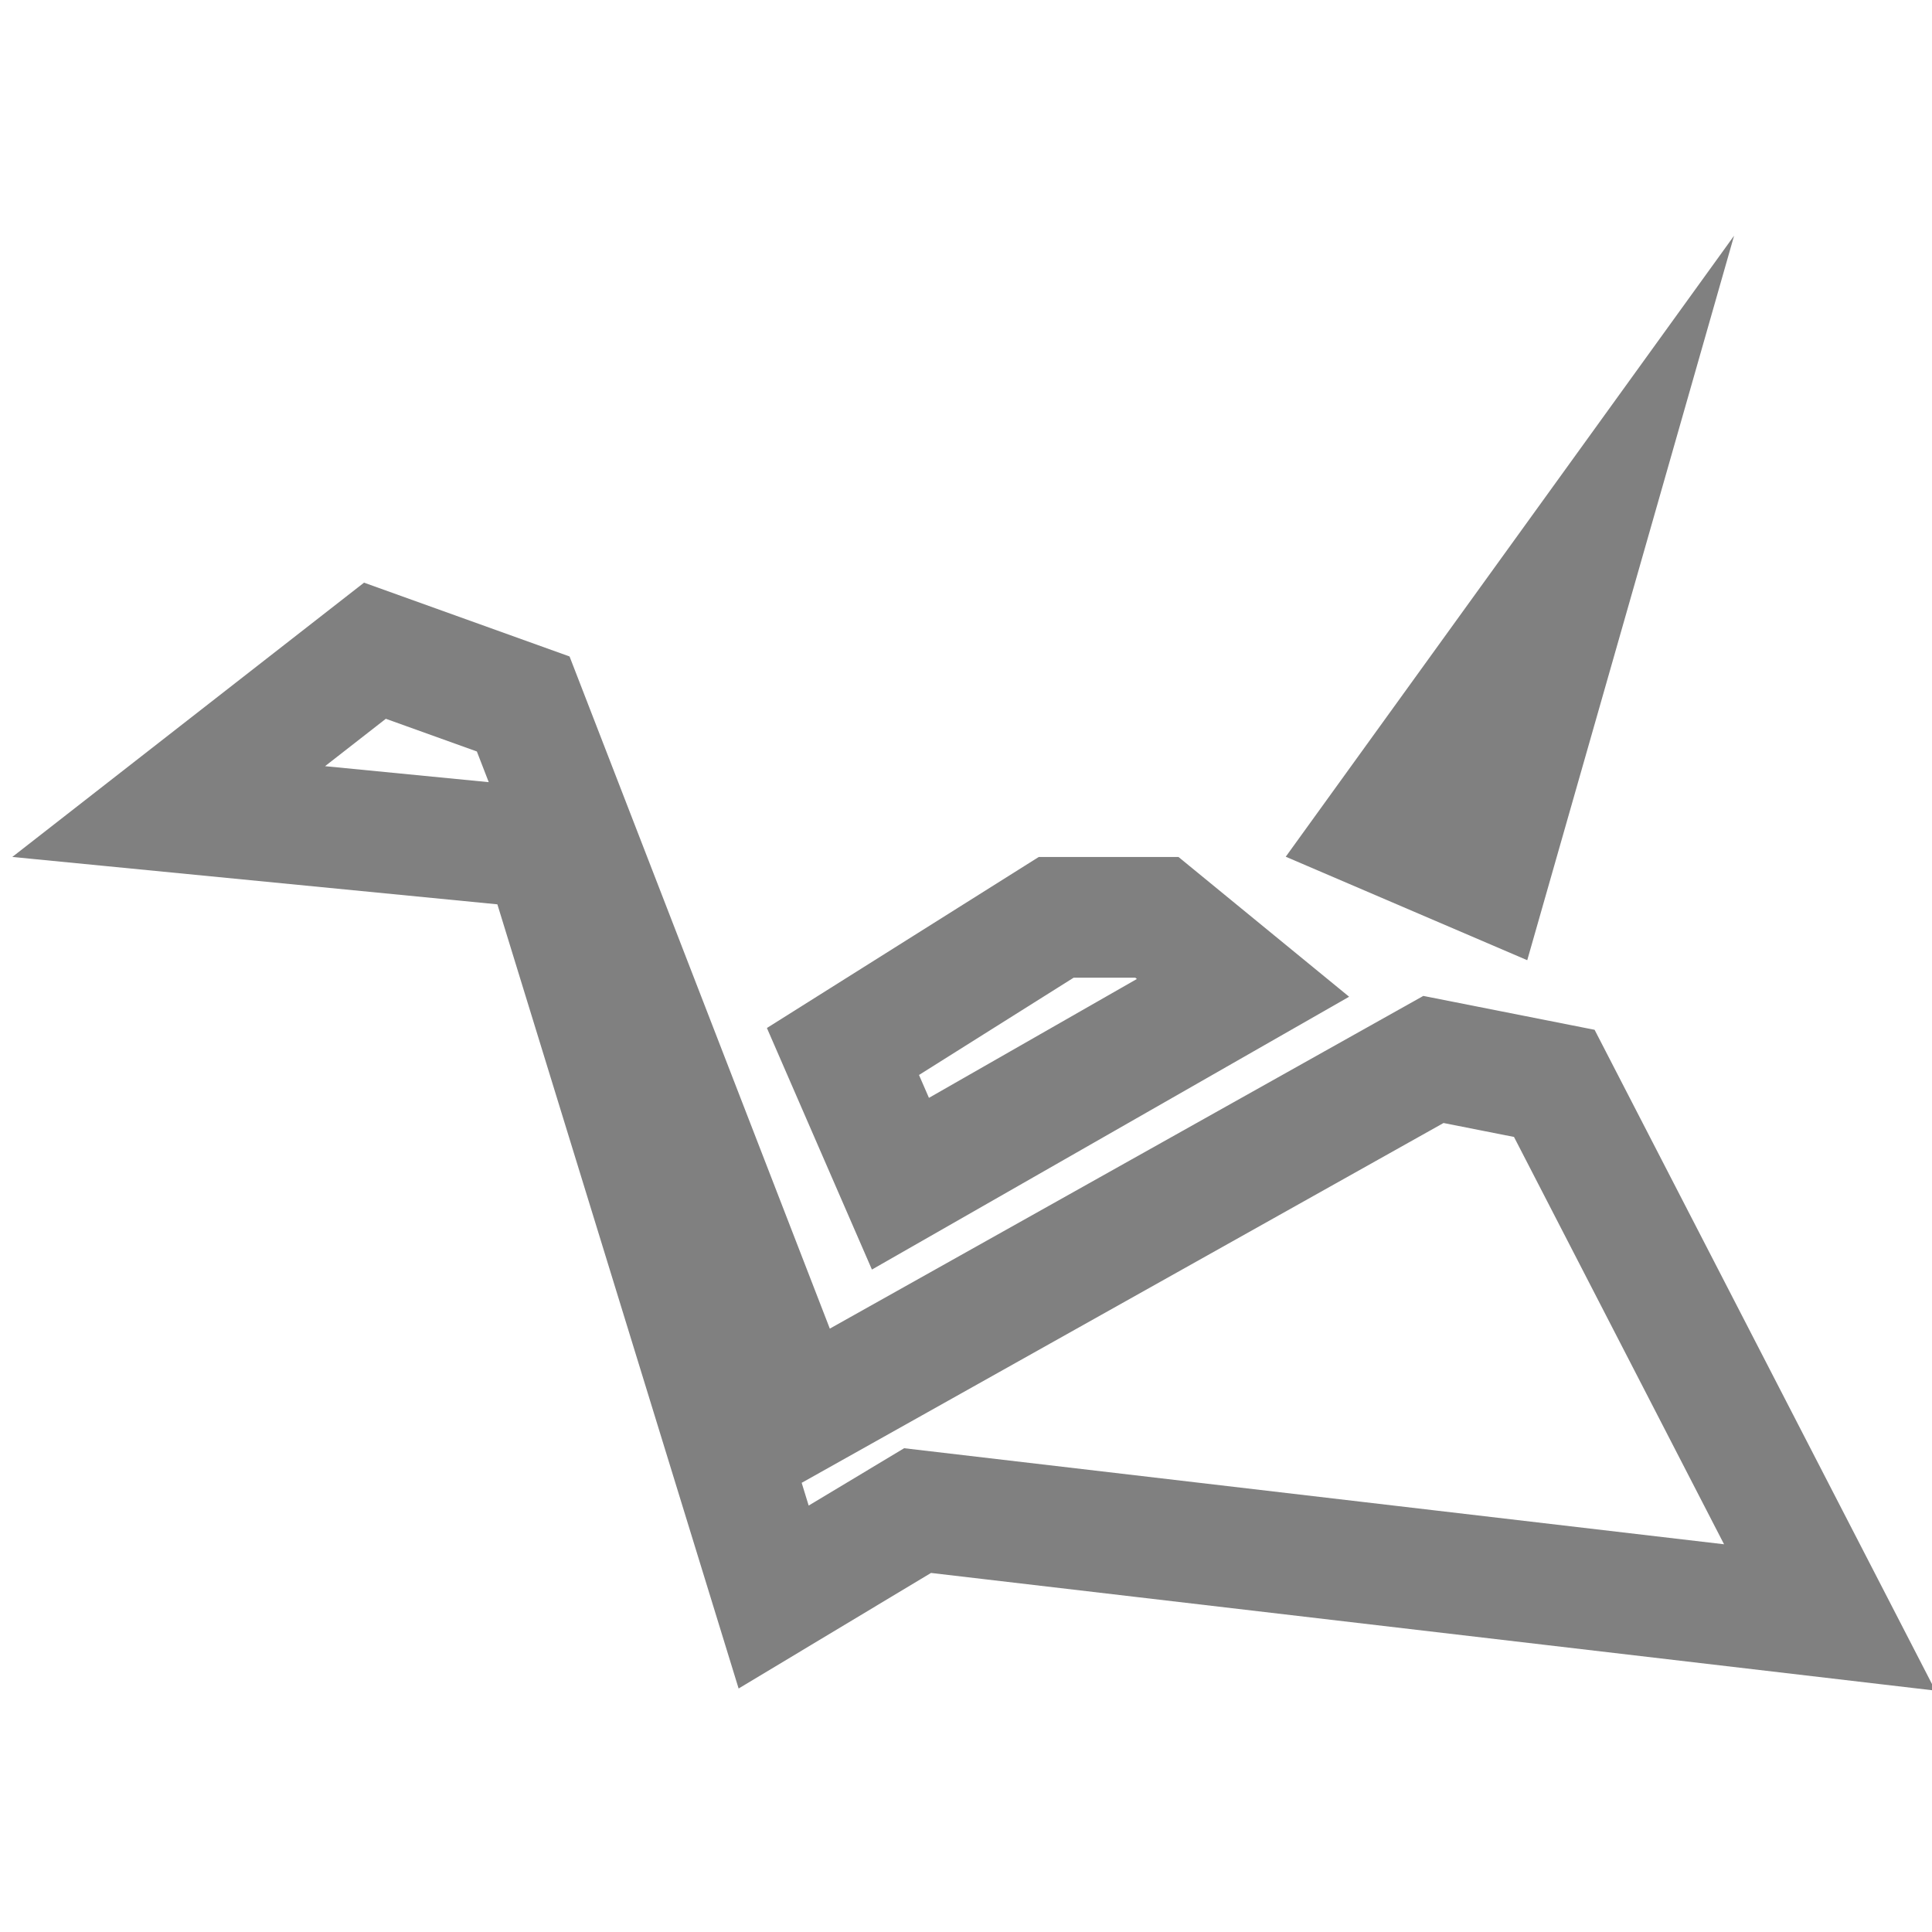 <svg width="16" height="16" version="1.1" viewBox="0 0 16 16" xmlns="http://www.w3.org/2000/svg">
<defs>
<style id="current-color-scheme" type="text/css">.ColorScheme-Text { color:#444444; } .ColorScheme-Highlight { color:#5294e2; }</style>
</defs>
<path class="ColorScheme-Text" d="m14.361 1.952-3.713 5.143 2 0.857z" color="#444444" fill="#808080"/>
<path class="ColorScheme-Text" d="m3.105 5.389-1.708 1.332 3.102 0.303 1.908 6.202 1.192-0.716 7.554 0.885-2.281-4.423-1.001-0.198-5.257 2.947-2.281-5.891zm5.642 2.208-1.766 1.111 0.476 1.095 2.837-1.622-0.713-0.584z" color="#444444" fill="none" stroke="#808080"/>
</svg>
